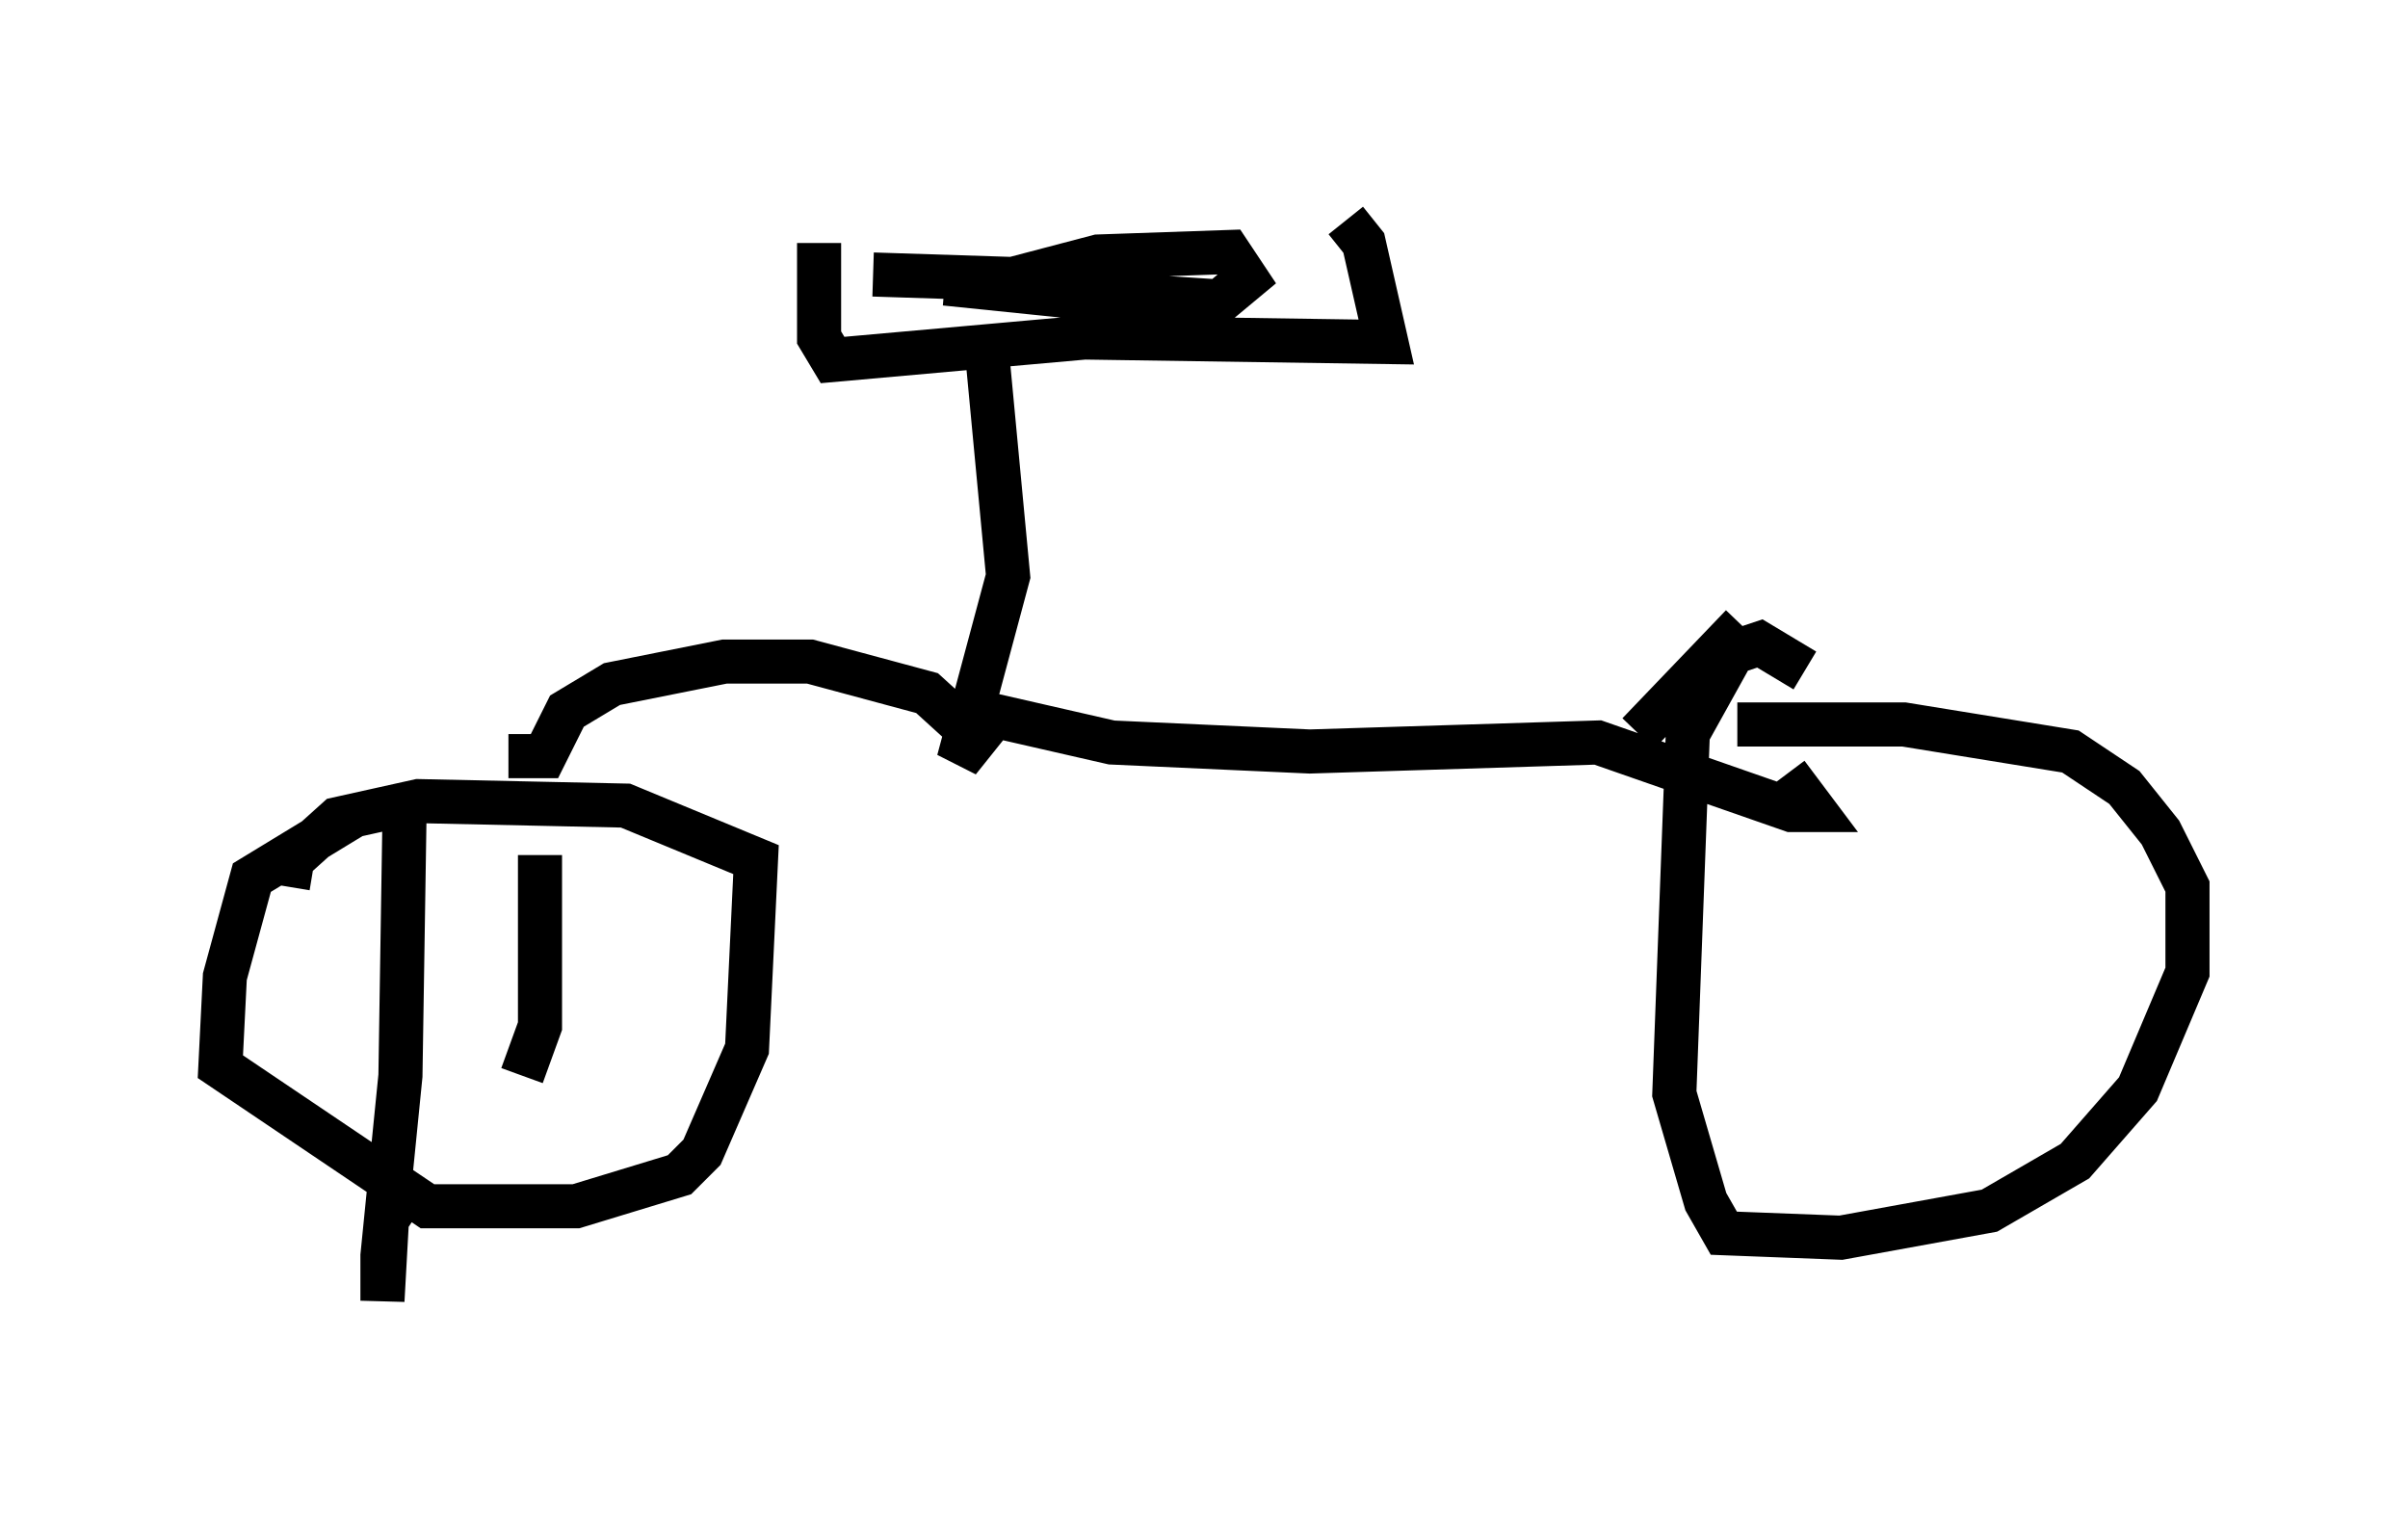 <?xml version="1.0" encoding="utf-8" ?>
<svg baseProfile="full" height="34.5" version="1.1" width="54.611" xmlns="http://www.w3.org/2000/svg" xmlns:ev="http://www.w3.org/2001/xml-events" xmlns:xlink="http://www.w3.org/1999/xlink"><defs /><rect fill="white" height="34.5" width="54.611" x="0" y="0" /><path d="M18.475, 5.306 m12.046, -0.306 l0.408, 0.51 0.51, 2.246 l-6.84, -0.102 -5.717, 0.51 l-0.306, -0.51 0.0, -2.144 m1.225, 0.715 l3.165, 0.102 1.94, -0.51 l2.96, -0.102 0.408, 0.613 l-0.613, 0.51 -6.227, -0.408 l3.981, 0.408 0.715, 0.306 l-1.531, 0.102 m-2.246, 0.408 l0.51, 5.41 -1.123, 4.185 l0.408, -0.51 -1.123, -1.021 l-2.654, -0.715 -1.94, 0.0 l-2.552, 0.51 -1.021, 0.613 l-0.51, 1.021 -0.817, 0.0 m-5.002, 2.96 l0.102, -0.613 1.021, -0.919 l1.838, -0.408 4.696, 0.102 l2.96, 1.225 -0.204, 4.288 l-1.021, 2.348 -0.51, 0.51 l-2.348, 0.715 -3.369, 0.0 l-4.696, -3.165 0.102, -2.042 l0.613, -2.246 2.348, -1.429 m1.123, -0.613 l-0.102, 6.533 -0.408, 4.083 l0.0, 1.021 0.102, -1.838 l0.408, -0.613 m3.063, -7.656 l0.0, 3.879 -0.408, 1.123 m9.8, -8.371 l3.573, 0.817 4.492, 0.204 l6.533, -0.204 4.39, 1.531 l0.51, 0.0 -0.613, -0.817 m-1.123, -1.123 l3.777, 0.0 3.777, 0.613 l1.225, 0.817 0.817, 1.021 l0.613, 1.225 0.0, 1.94 l-1.123, 2.654 -1.429, 1.633 l-1.94, 1.123 -3.369, 0.613 l-2.654, -0.102 -0.408, -0.715 l-0.715, -2.45 0.306, -8.167 l1.021, -1.838 0.613, -0.204 l1.021, 0.613 m-3.777, 1.429 l2.348, -2.45 " fill="none" stroke="black" stroke-width="1" /></svg>